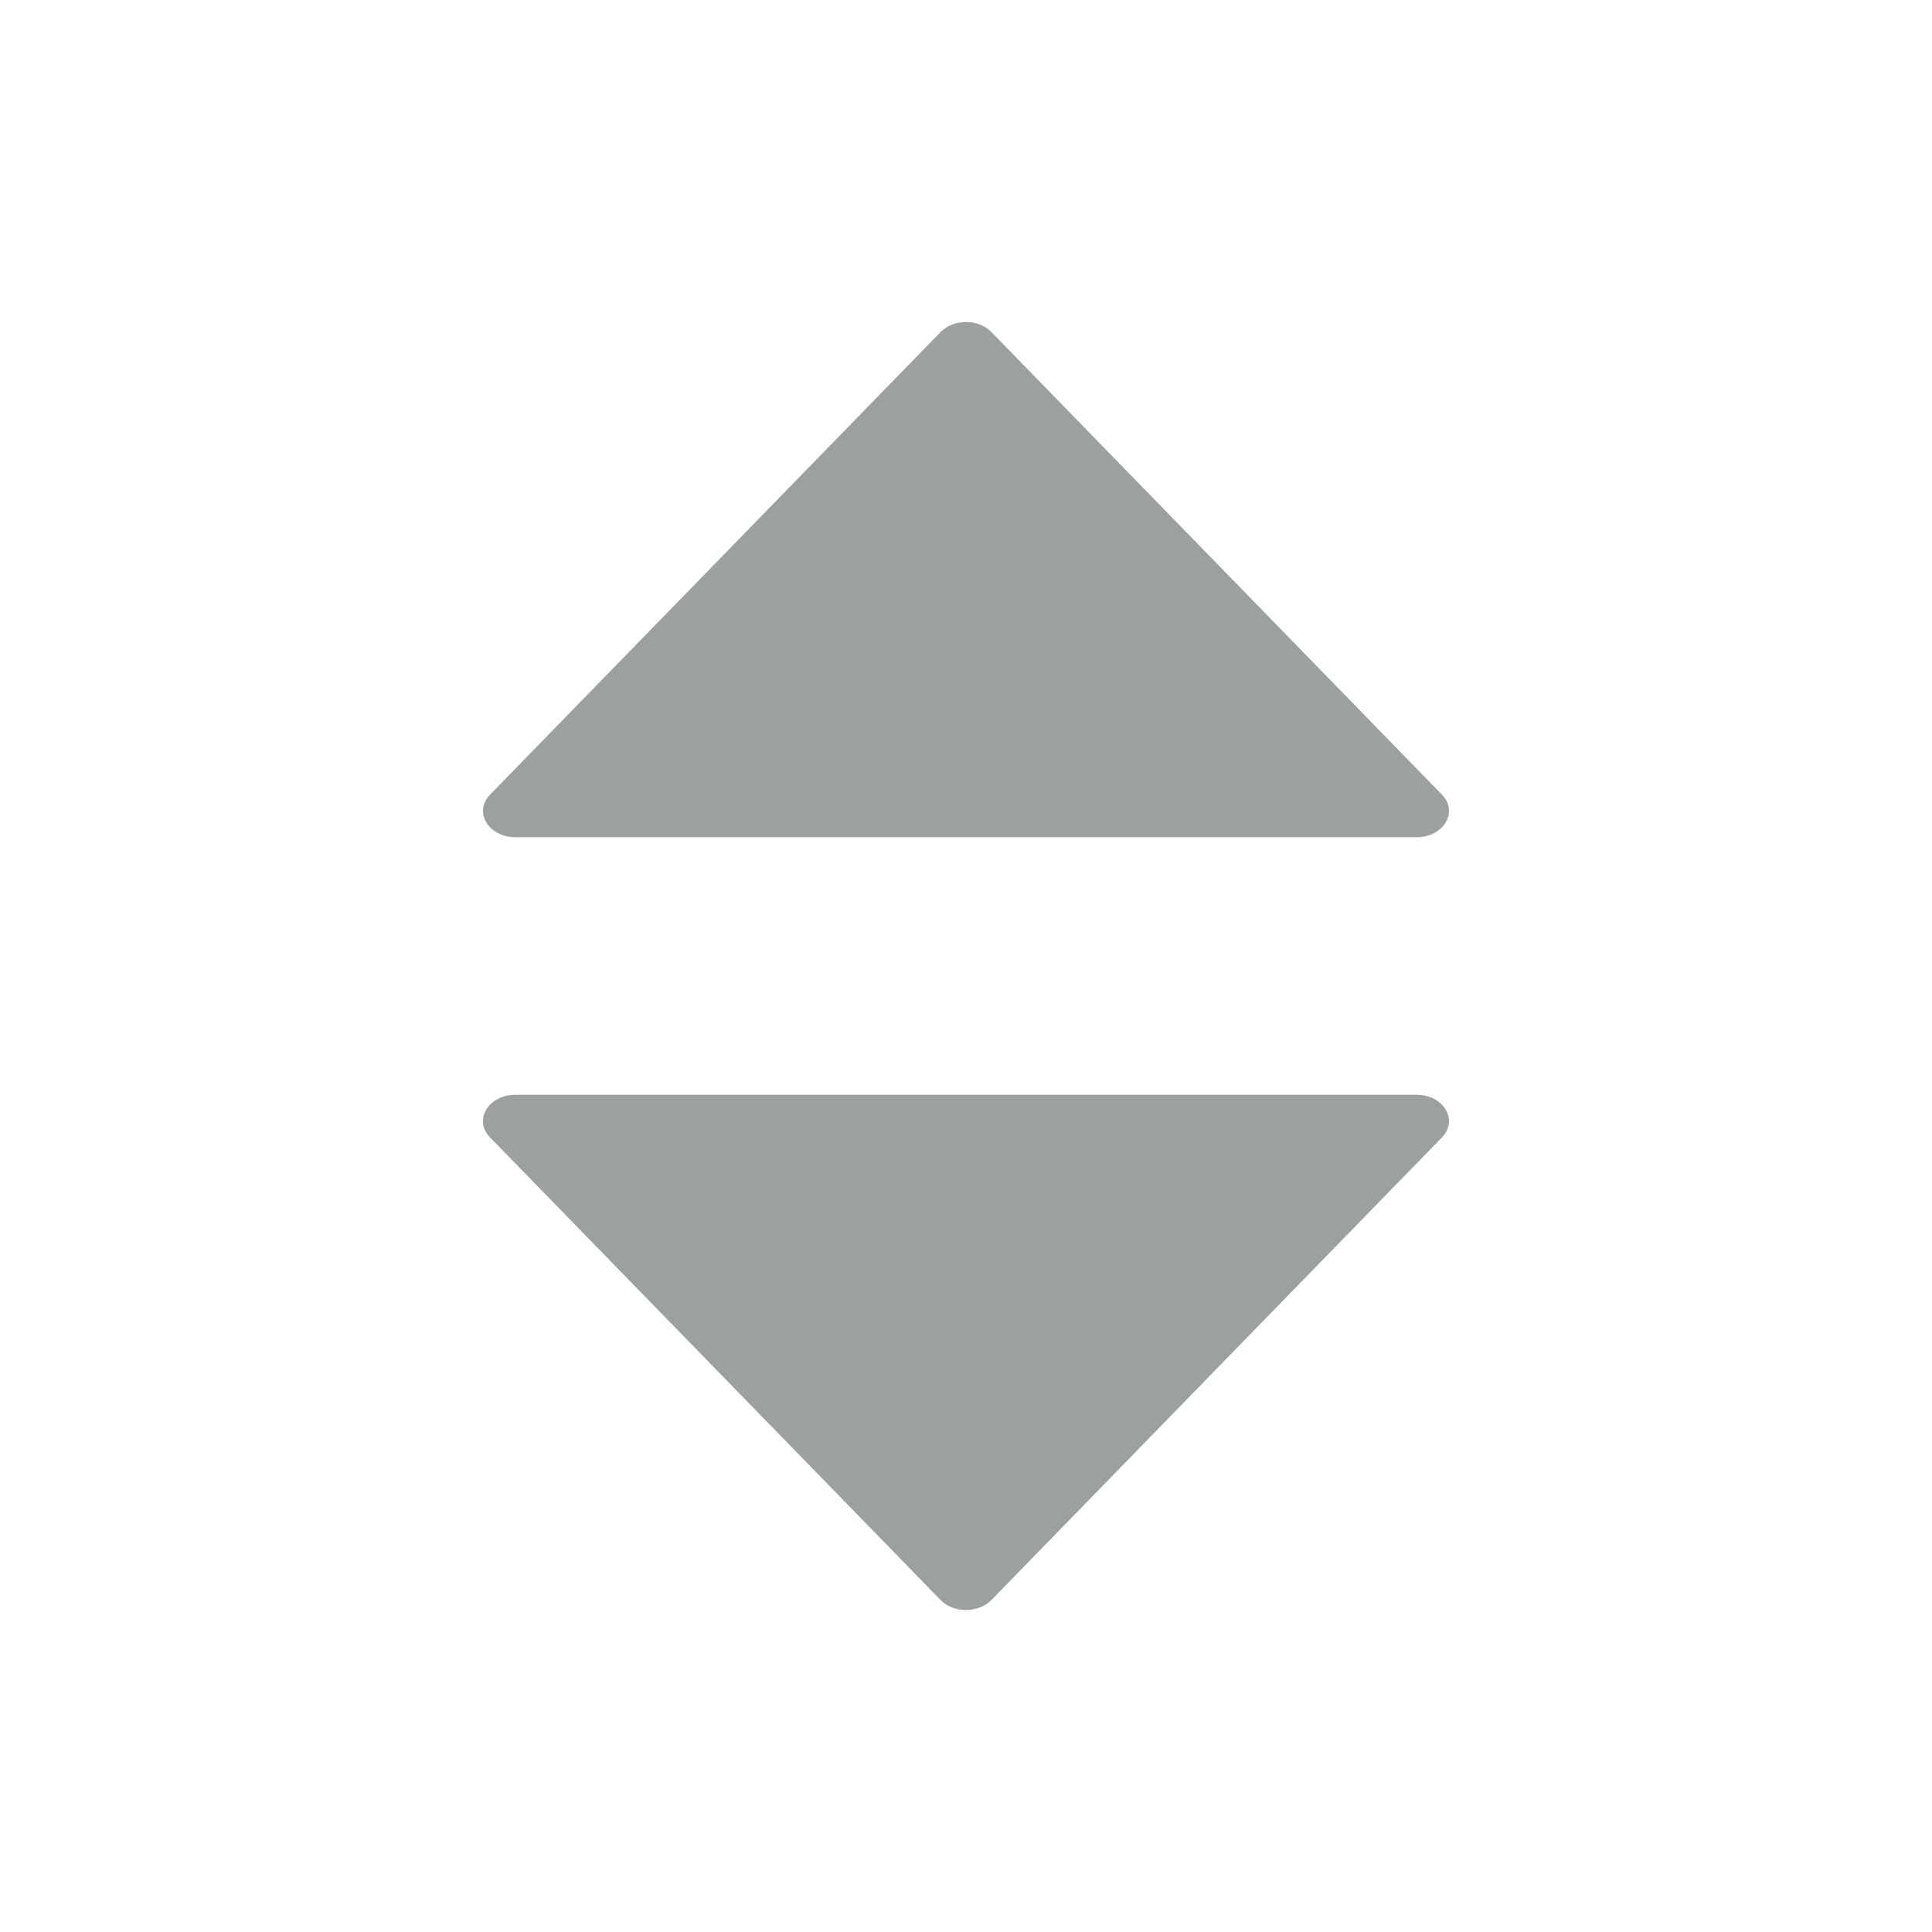 <svg width="24" height="24" viewBox="0 0 24 24" fill="none" xmlns="http://www.w3.org/2000/svg">
<path d="M17.598 13.6H6.402C6.067 13.6 5.879 13.914 6.087 14.129L11.685 19.877C11.845 20.041 12.153 20.041 12.315 19.877L17.913 14.129C18.121 13.914 17.933 13.6 17.598 13.6Z" fill="#9DA0A0"/>
<path d="M17.913 9.872L12.315 4.124C12.155 3.959 11.847 3.959 11.685 4.124L6.087 9.872C5.879 10.086 6.067 10.4 6.402 10.4H17.598C17.933 10.4 18.121 10.086 17.913 9.872Z" fill="#9DA0A0"/>
</svg>
